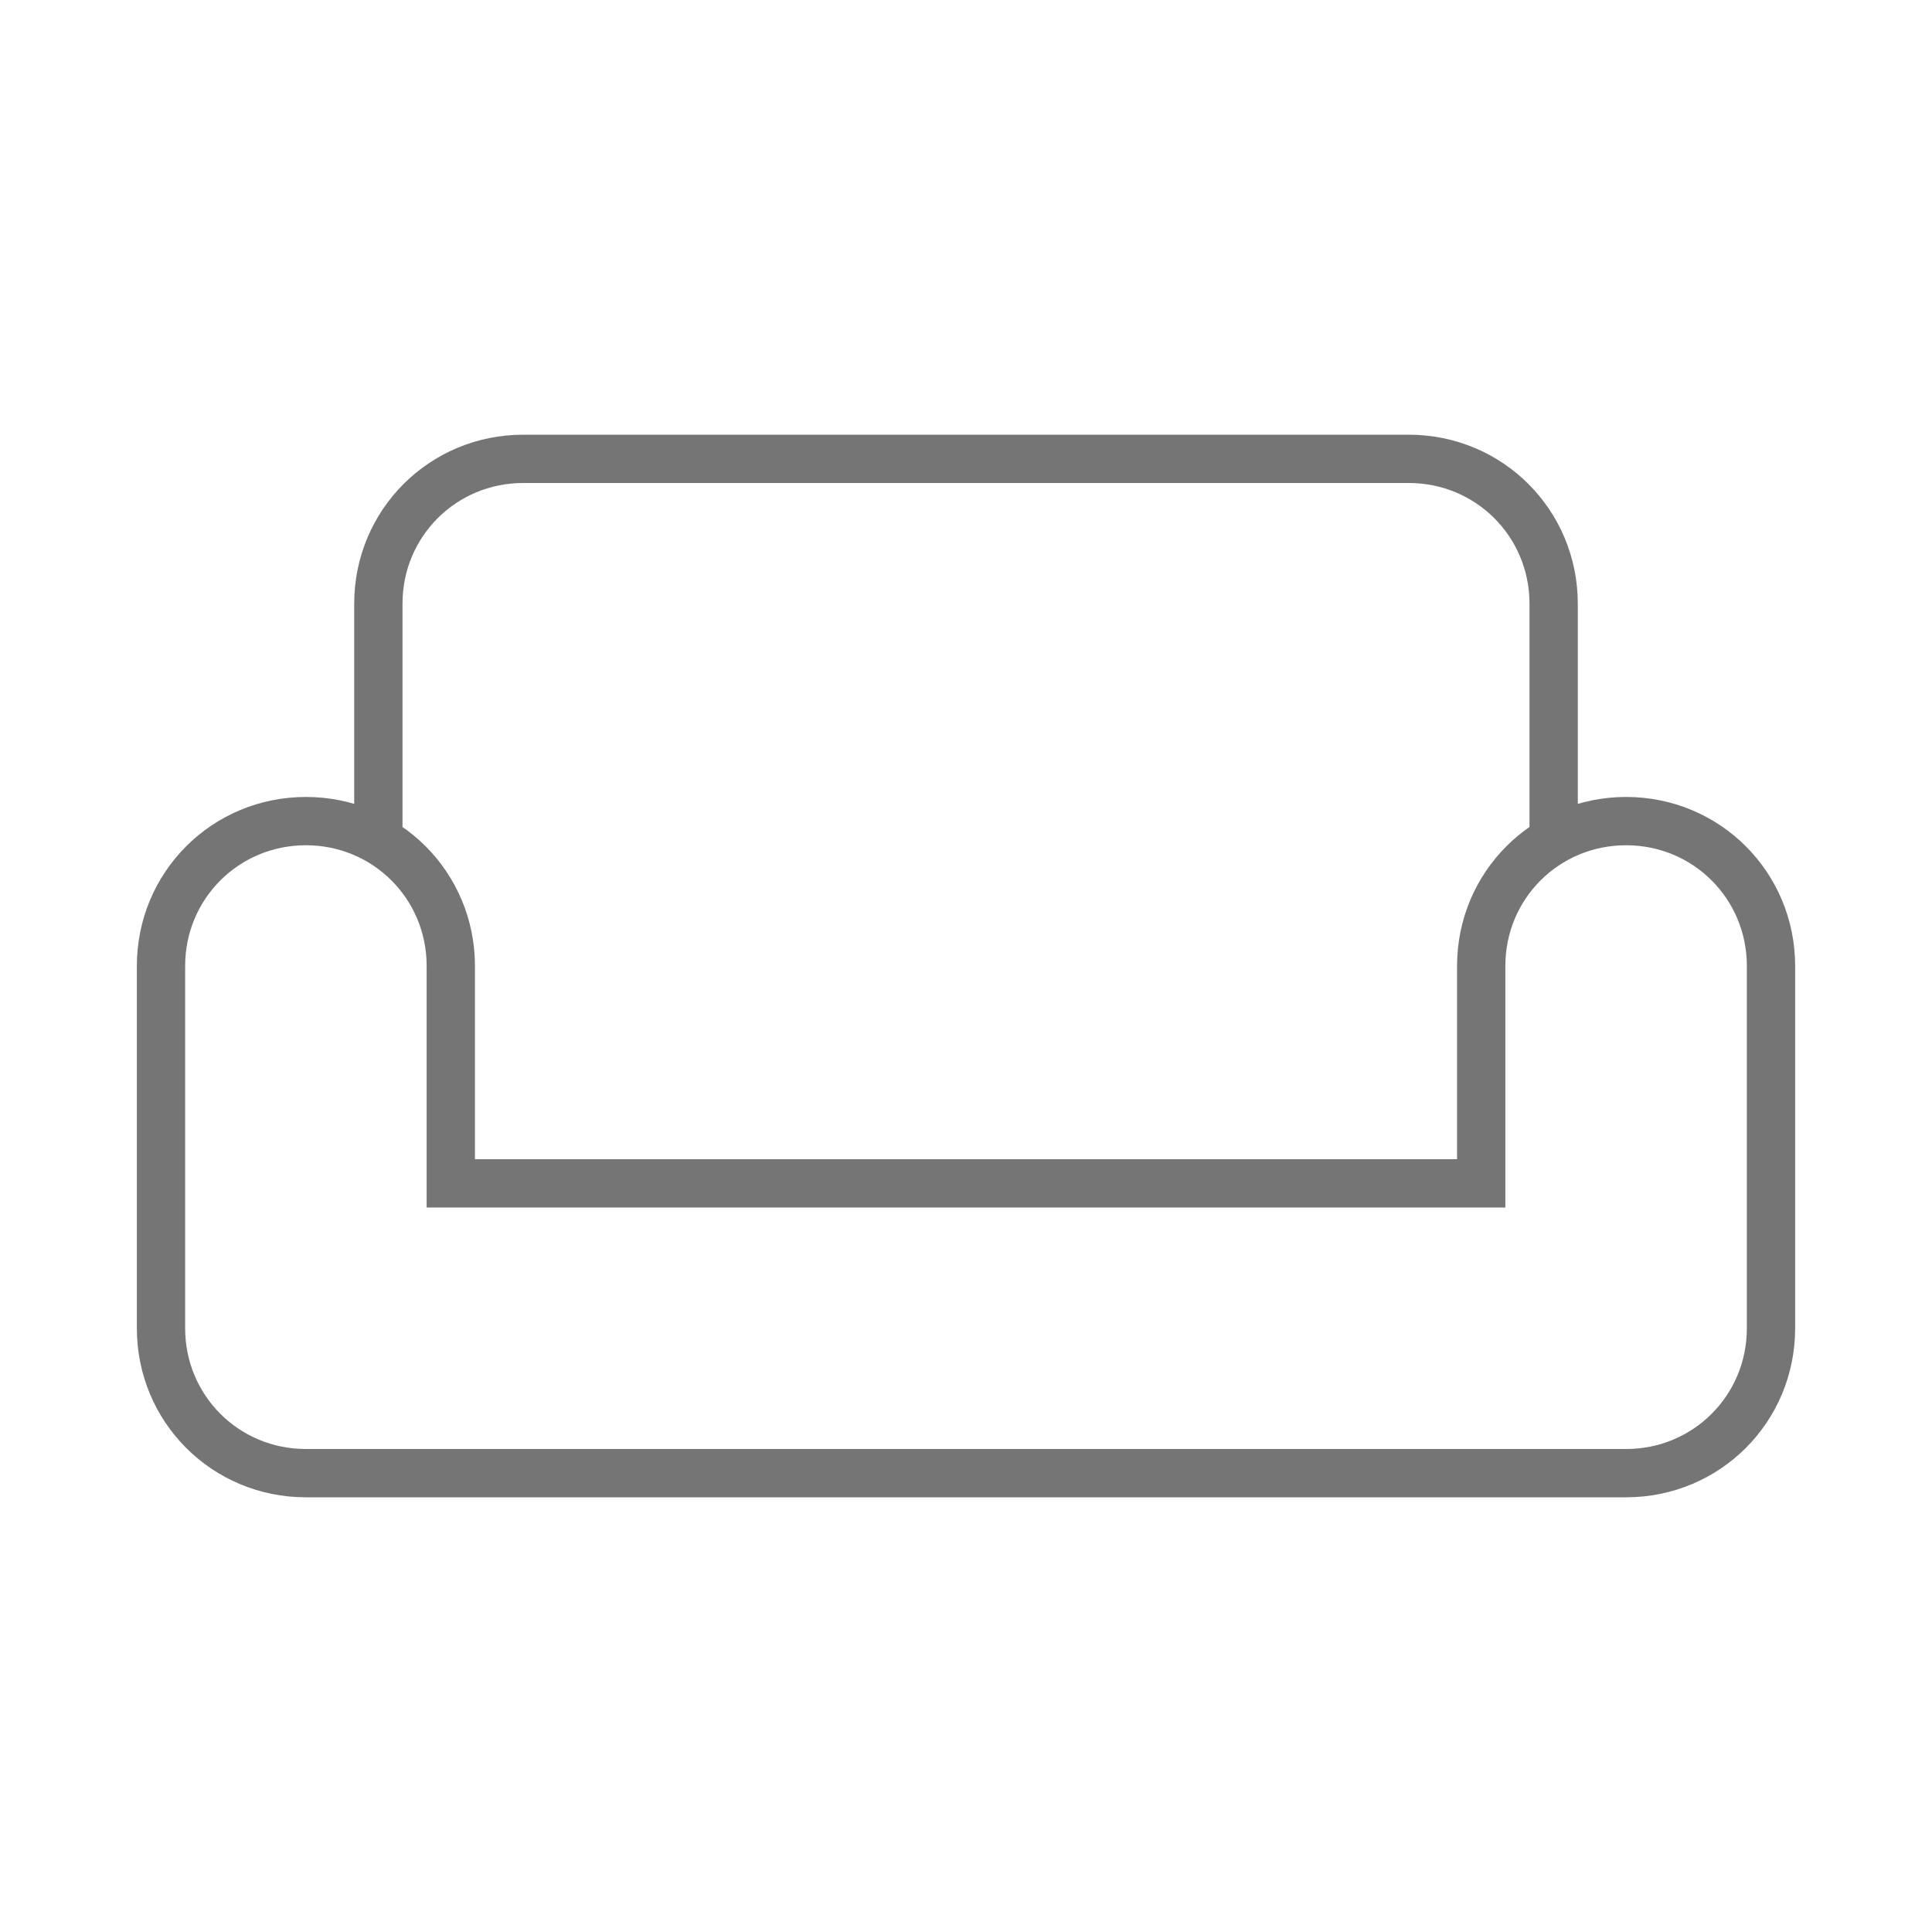 <svg xmlns="http://www.w3.org/2000/svg"
    width="24" height="24"
    viewBox="0 0 24 24">
    <path fill="none"
        stroke="#757575"
        stroke-width="0.6"
        stroke-miterlimit="10"
        d="M20.2,10.2c-1,0-1.8,0.8-1.8,1.8v2.7H5.6V12
	c0-1-0.8-1.8-1.8-1.8S2,11,2,12v4.5c0,1,0.8,1.8,1.8,1.8h16.4c1,0,1.8-0.8,1.8-1.8V12C22,11,21.2,10.2,20.2,10.2z M19.3,10.3V7.5
	c0-1-0.8-1.8-1.8-1.8H6.5c-1,0-1.8,0.8-1.8,1.8v2.9"/>
</svg>